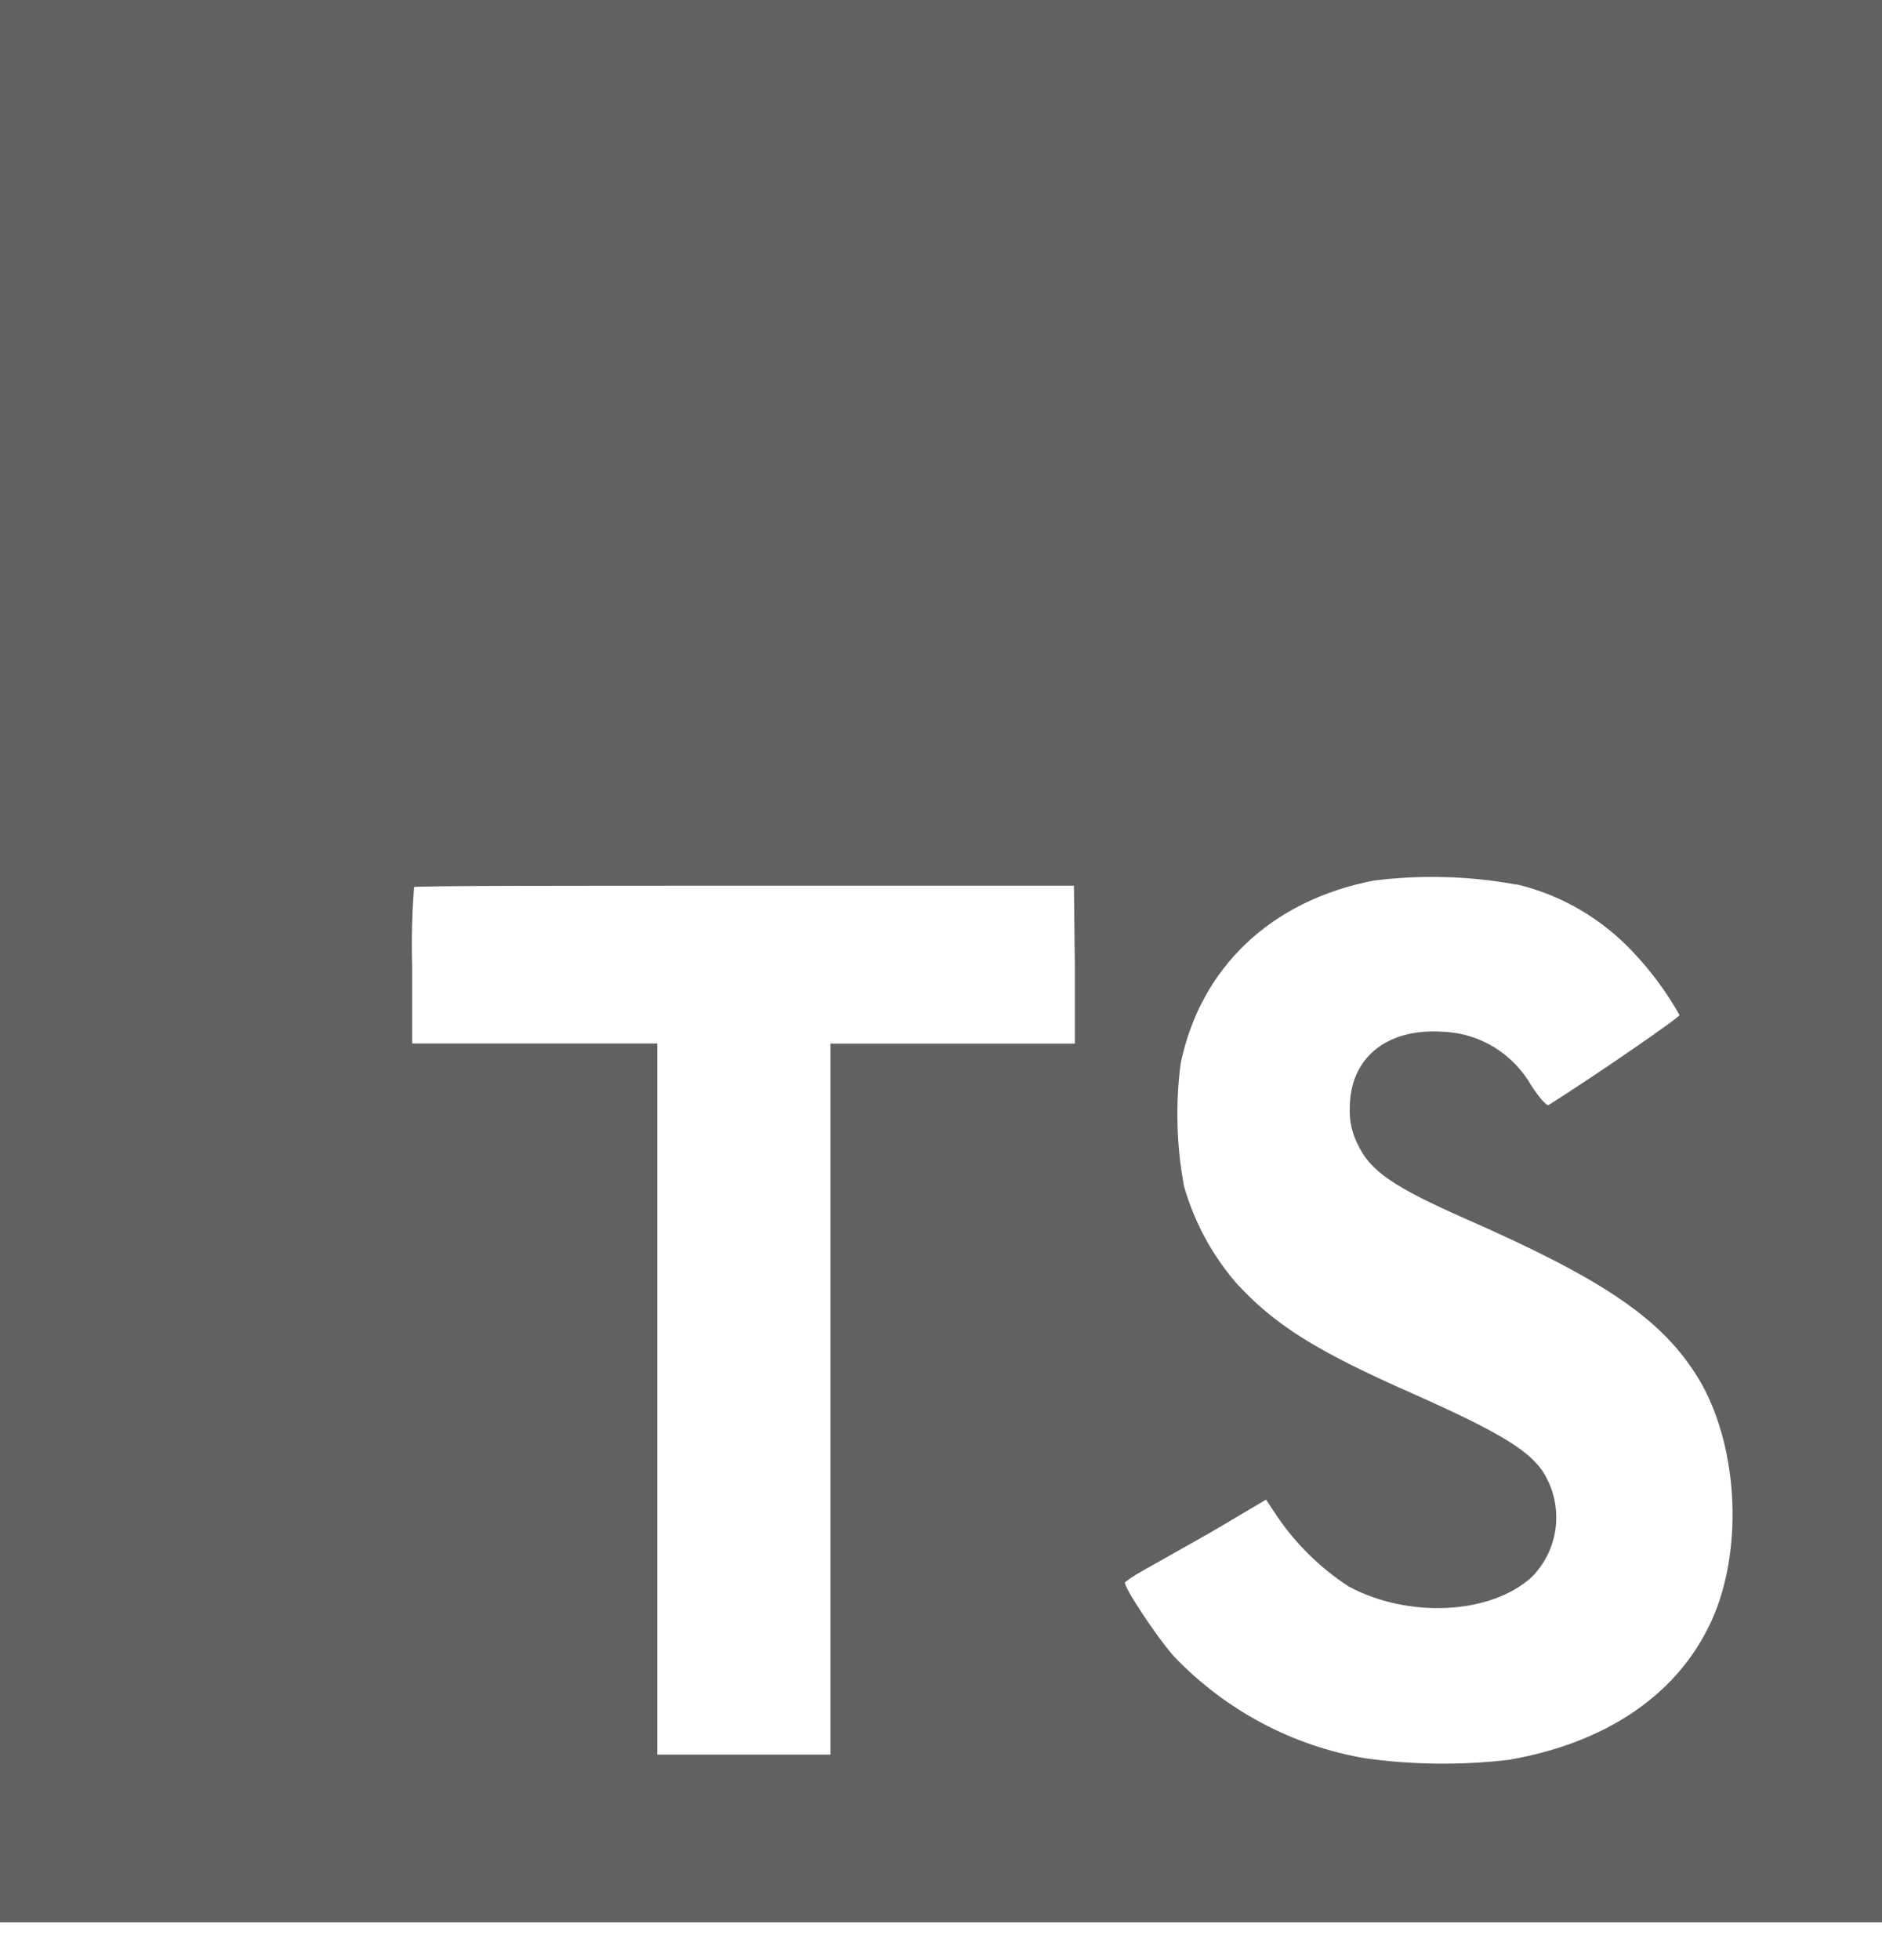 <svg width="49" height="51" viewBox="0 0 49 51" fill="none" xmlns="http://www.w3.org/2000/svg">
<path d="M0 25.01V50.021H49V0H0V25.01ZM39.486 23.01C40.66 23.288 41.726 23.914 42.552 24.81C43.006 25.293 43.401 25.831 43.728 26.411C43.728 26.475 41.611 27.936 40.321 28.752C40.274 28.784 40.086 28.576 39.878 28.26C39.643 27.845 39.308 27.498 38.906 27.251C38.503 27.004 38.046 26.865 37.577 26.847C36.091 26.743 35.135 27.54 35.143 28.848C35.13 29.174 35.204 29.497 35.355 29.784C35.68 30.477 36.287 30.889 38.193 31.729C41.701 33.27 43.202 34.286 44.135 35.731C45.178 37.331 45.409 39.917 44.704 41.829C43.92 43.91 41.999 45.323 39.282 45.791C38.042 45.936 36.788 45.923 35.55 45.751C33.654 45.432 31.907 44.502 30.564 43.098C30.113 42.59 29.235 41.265 29.29 41.169C29.433 41.061 29.584 40.963 29.741 40.877L31.556 39.853L32.963 39.02L33.257 39.464C33.753 40.189 34.385 40.806 35.115 41.281C36.683 42.121 38.824 42.005 39.882 41.033C40.237 40.677 40.459 40.205 40.509 39.699C40.558 39.193 40.432 38.685 40.153 38.264C39.761 37.708 38.977 37.239 36.785 36.263C34.257 35.151 33.167 34.462 32.171 33.366C31.55 32.642 31.091 31.789 30.827 30.865C30.63 29.809 30.601 28.728 30.741 27.663C31.262 25.171 33.093 23.43 35.766 22.913C37.004 22.757 38.258 22.792 39.486 23.018V23.01ZM27.985 25.107V27.155H21.623V45.655H17.111V27.151H10.733V25.151C10.713 24.46 10.729 23.77 10.78 23.082C10.811 23.046 14.7 23.046 19.404 23.046H27.961L27.985 25.107Z" fill="#616161"/>
</svg>
